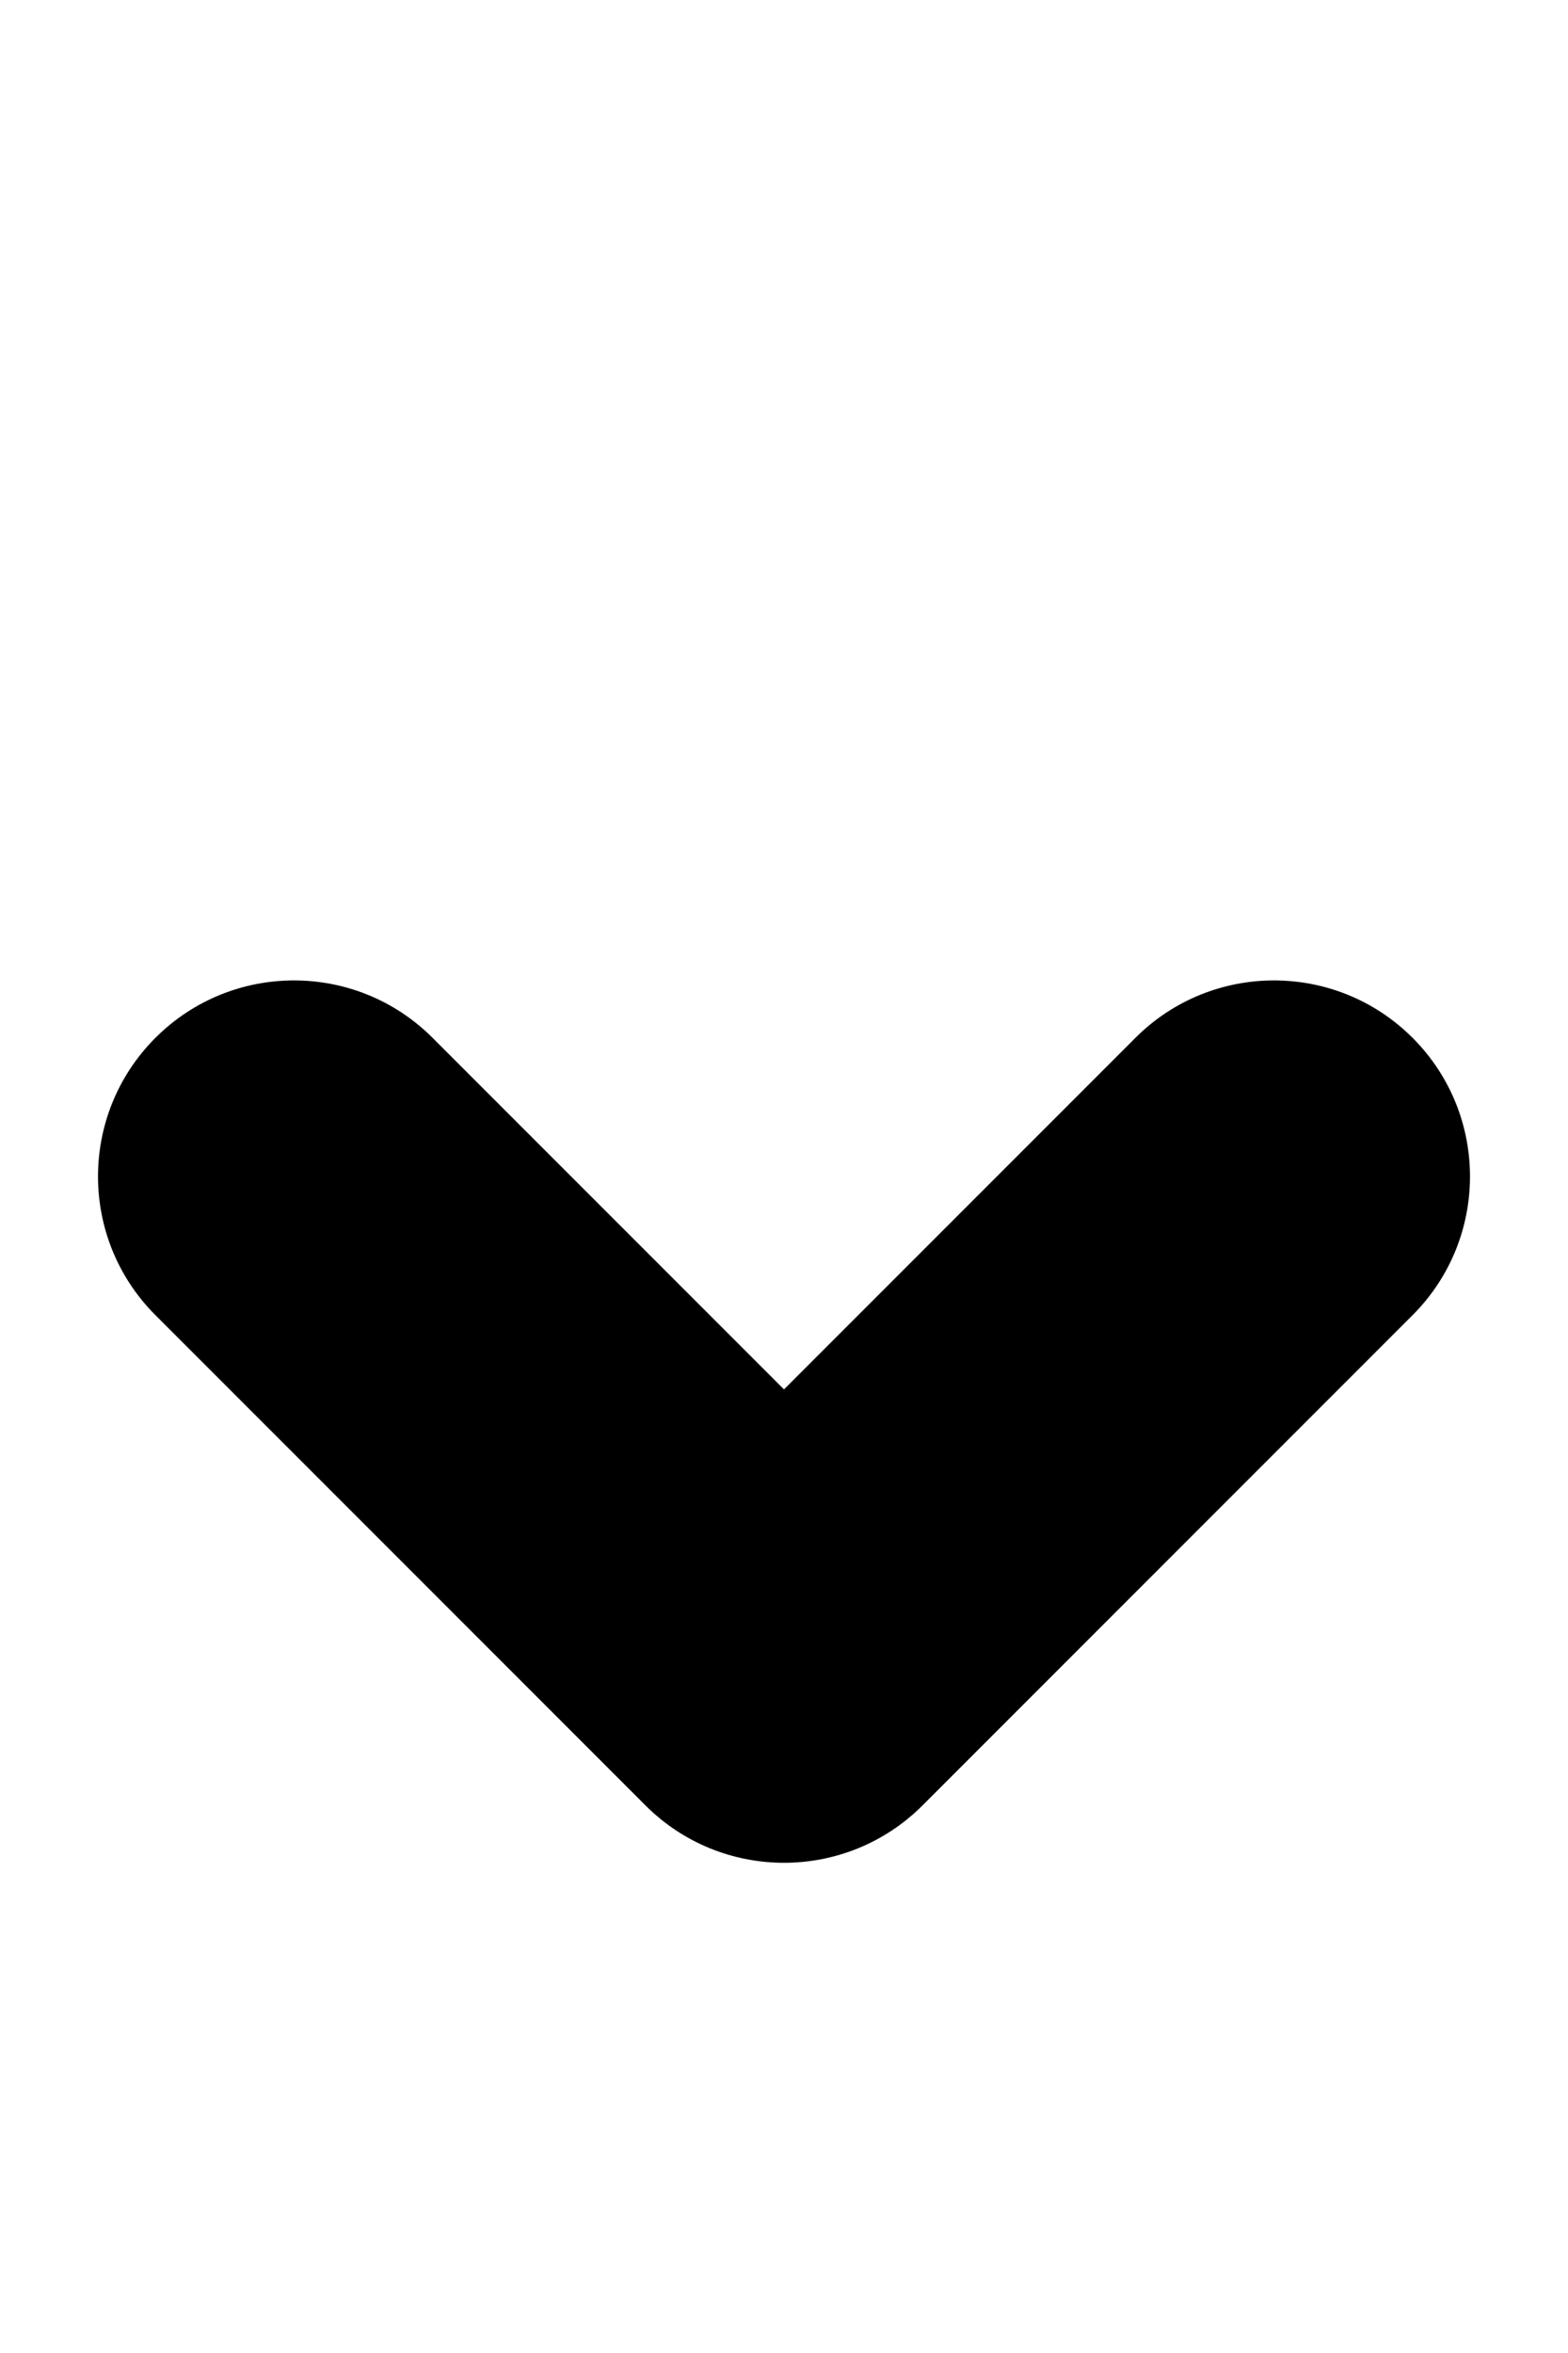 <svg width="160" height="240" viewBox="0 0 160 240" xmlns="http://www.w3.org/2000/svg"><title>uE115-chevron-down</title><path d="M44.142 105.858c-7.81-7.81-20.474-7.81-28.284 0-7.81 7.81-7.81 20.474 0 28.284l50 50c7.81 7.81 20.474 7.81 28.284 0l50-50c7.81-7.81 7.81-20.474 0-28.284-7.81-7.81-20.474-7.81-28.284 0L80 141.716l-35.858-35.858z" fill-rule="nonzero" fill="#000"/></svg>